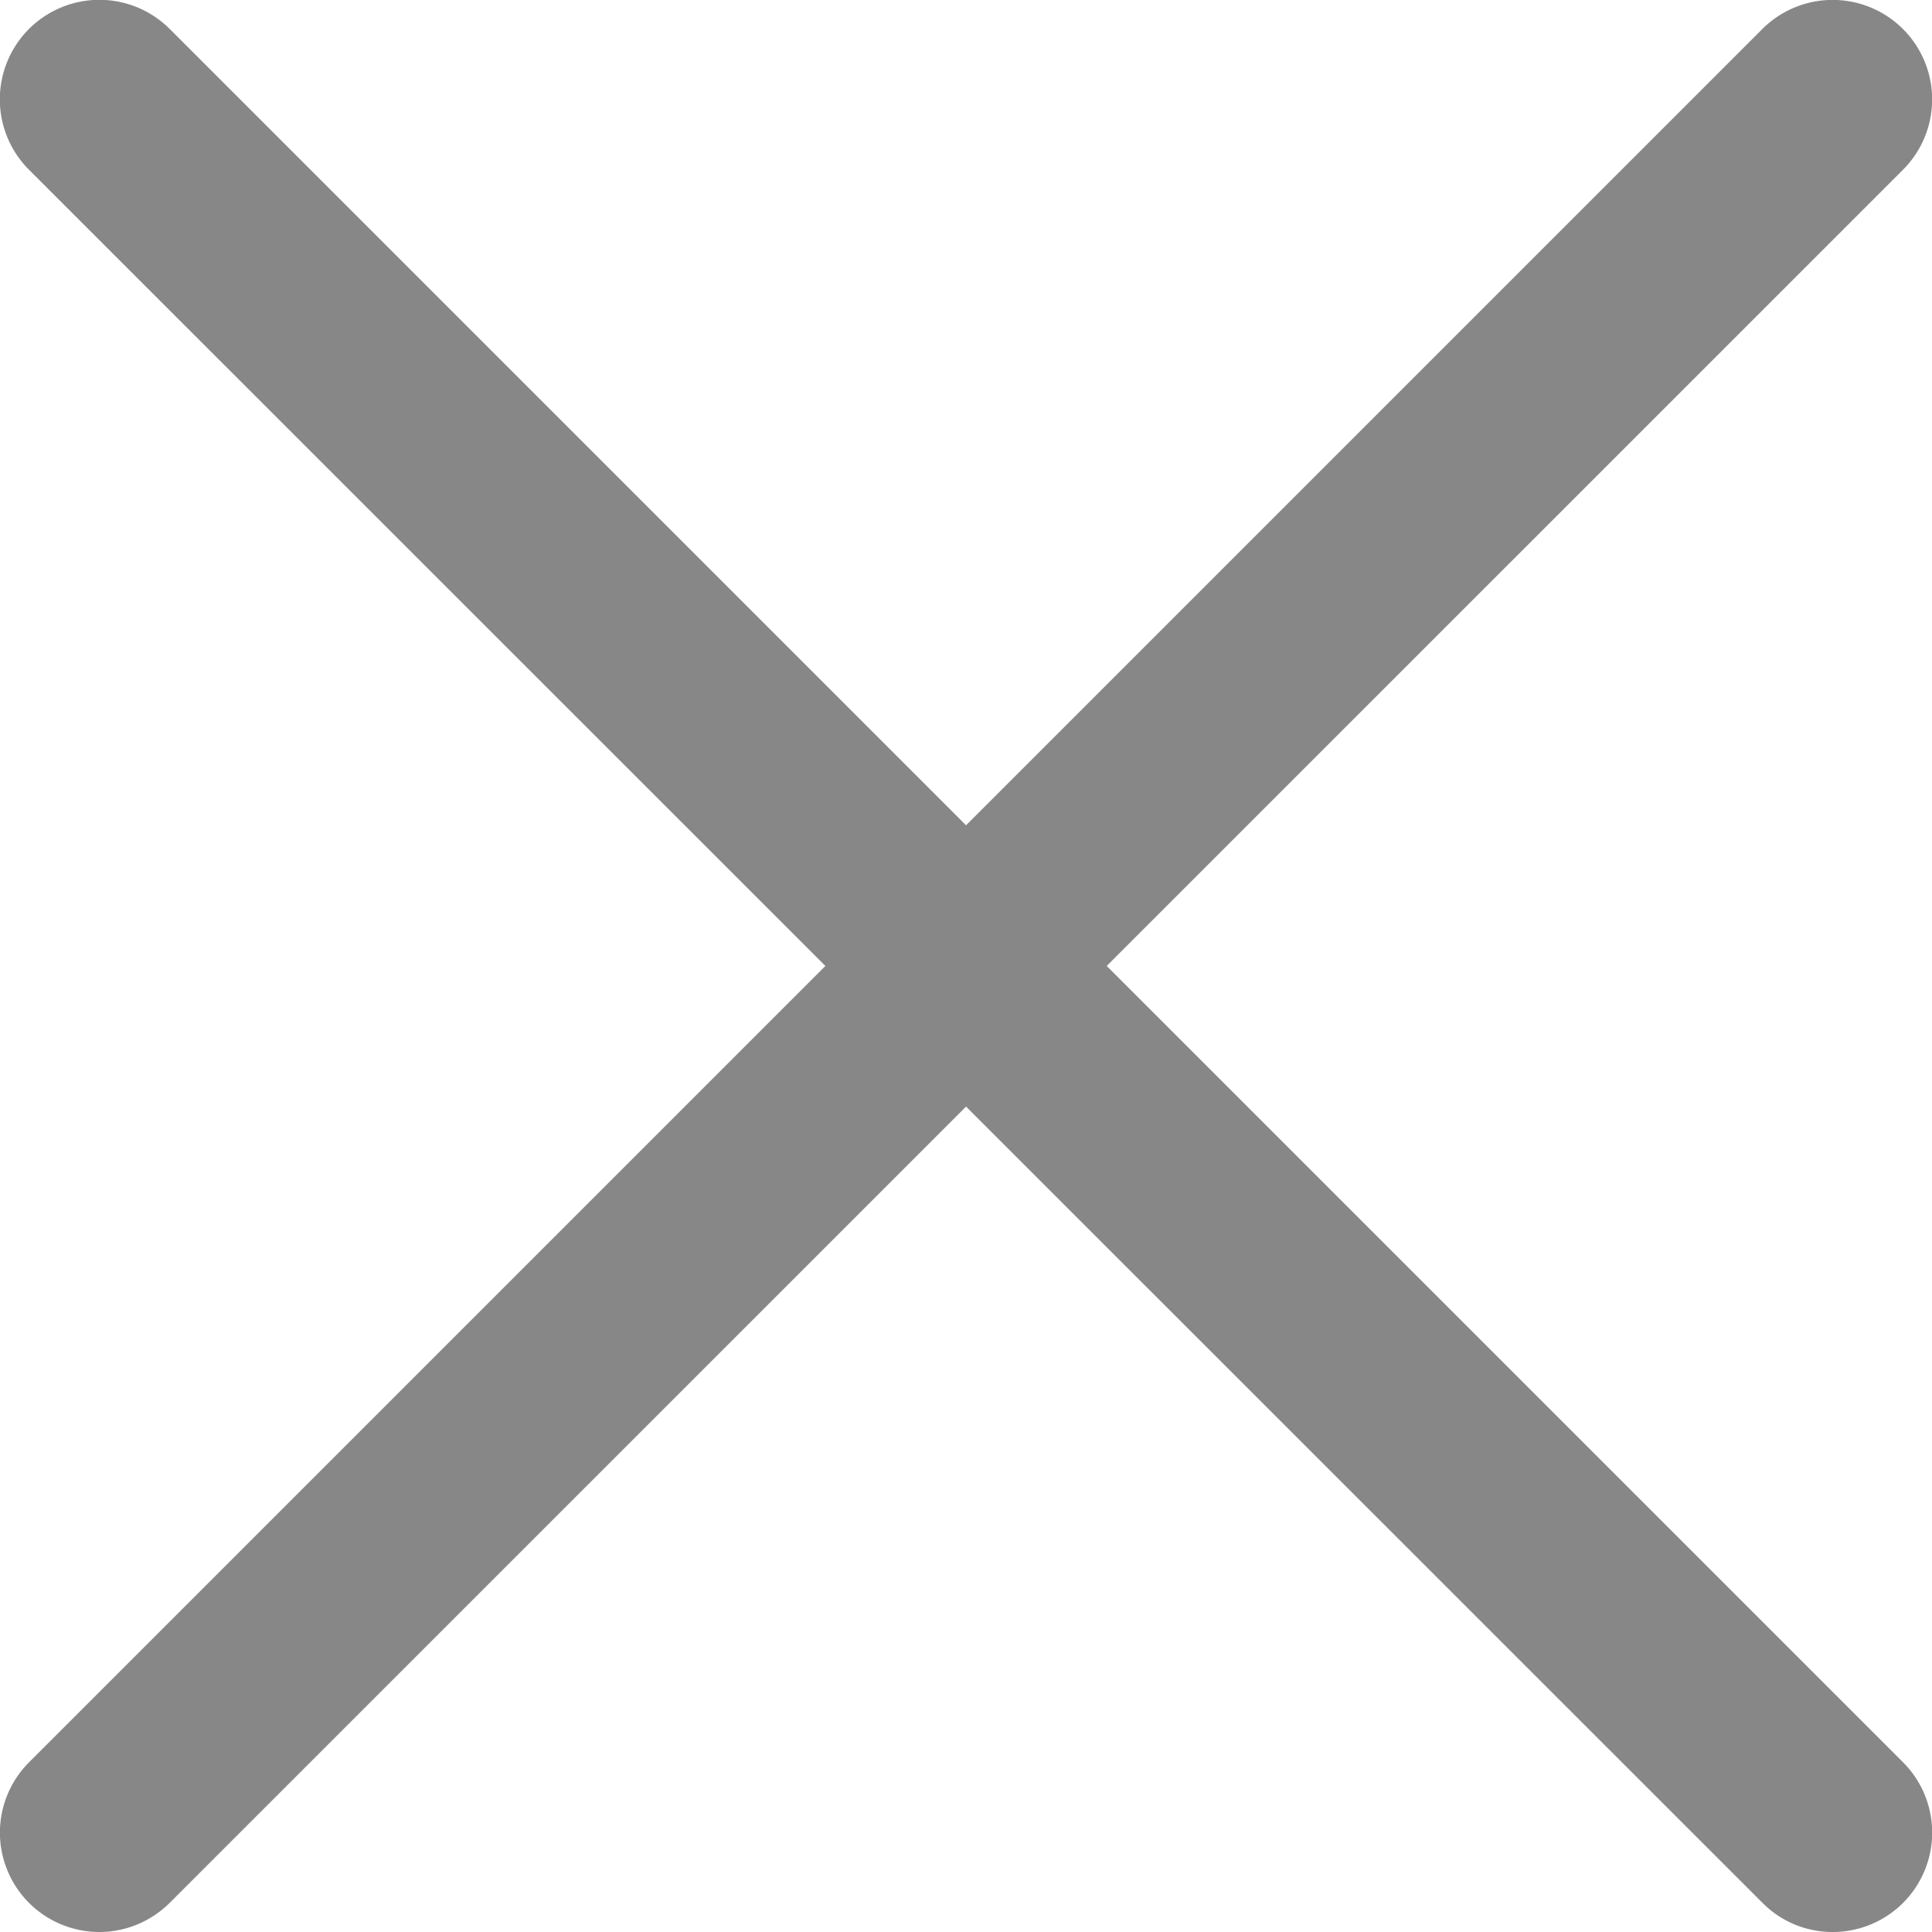 <svg width="20" height="20" fill="none" xmlns="http://www.w3.org/2000/svg"><path d="M1.028 20a1.029 1.029 0 01-.727-1.757L18.243.301A1.029 1.029 0 1119.7 1.757L1.757 19.698c-.202.2-.465.302-.729.302z" fill="#878787"/><path d="M18.972 20c-.264 0-.527-.1-.727-.302L.3 1.757A1.03 1.03 0 011.757.3l17.942 17.942A1.029 1.029 0 0118.972 20z" fill="#878787"/></svg>